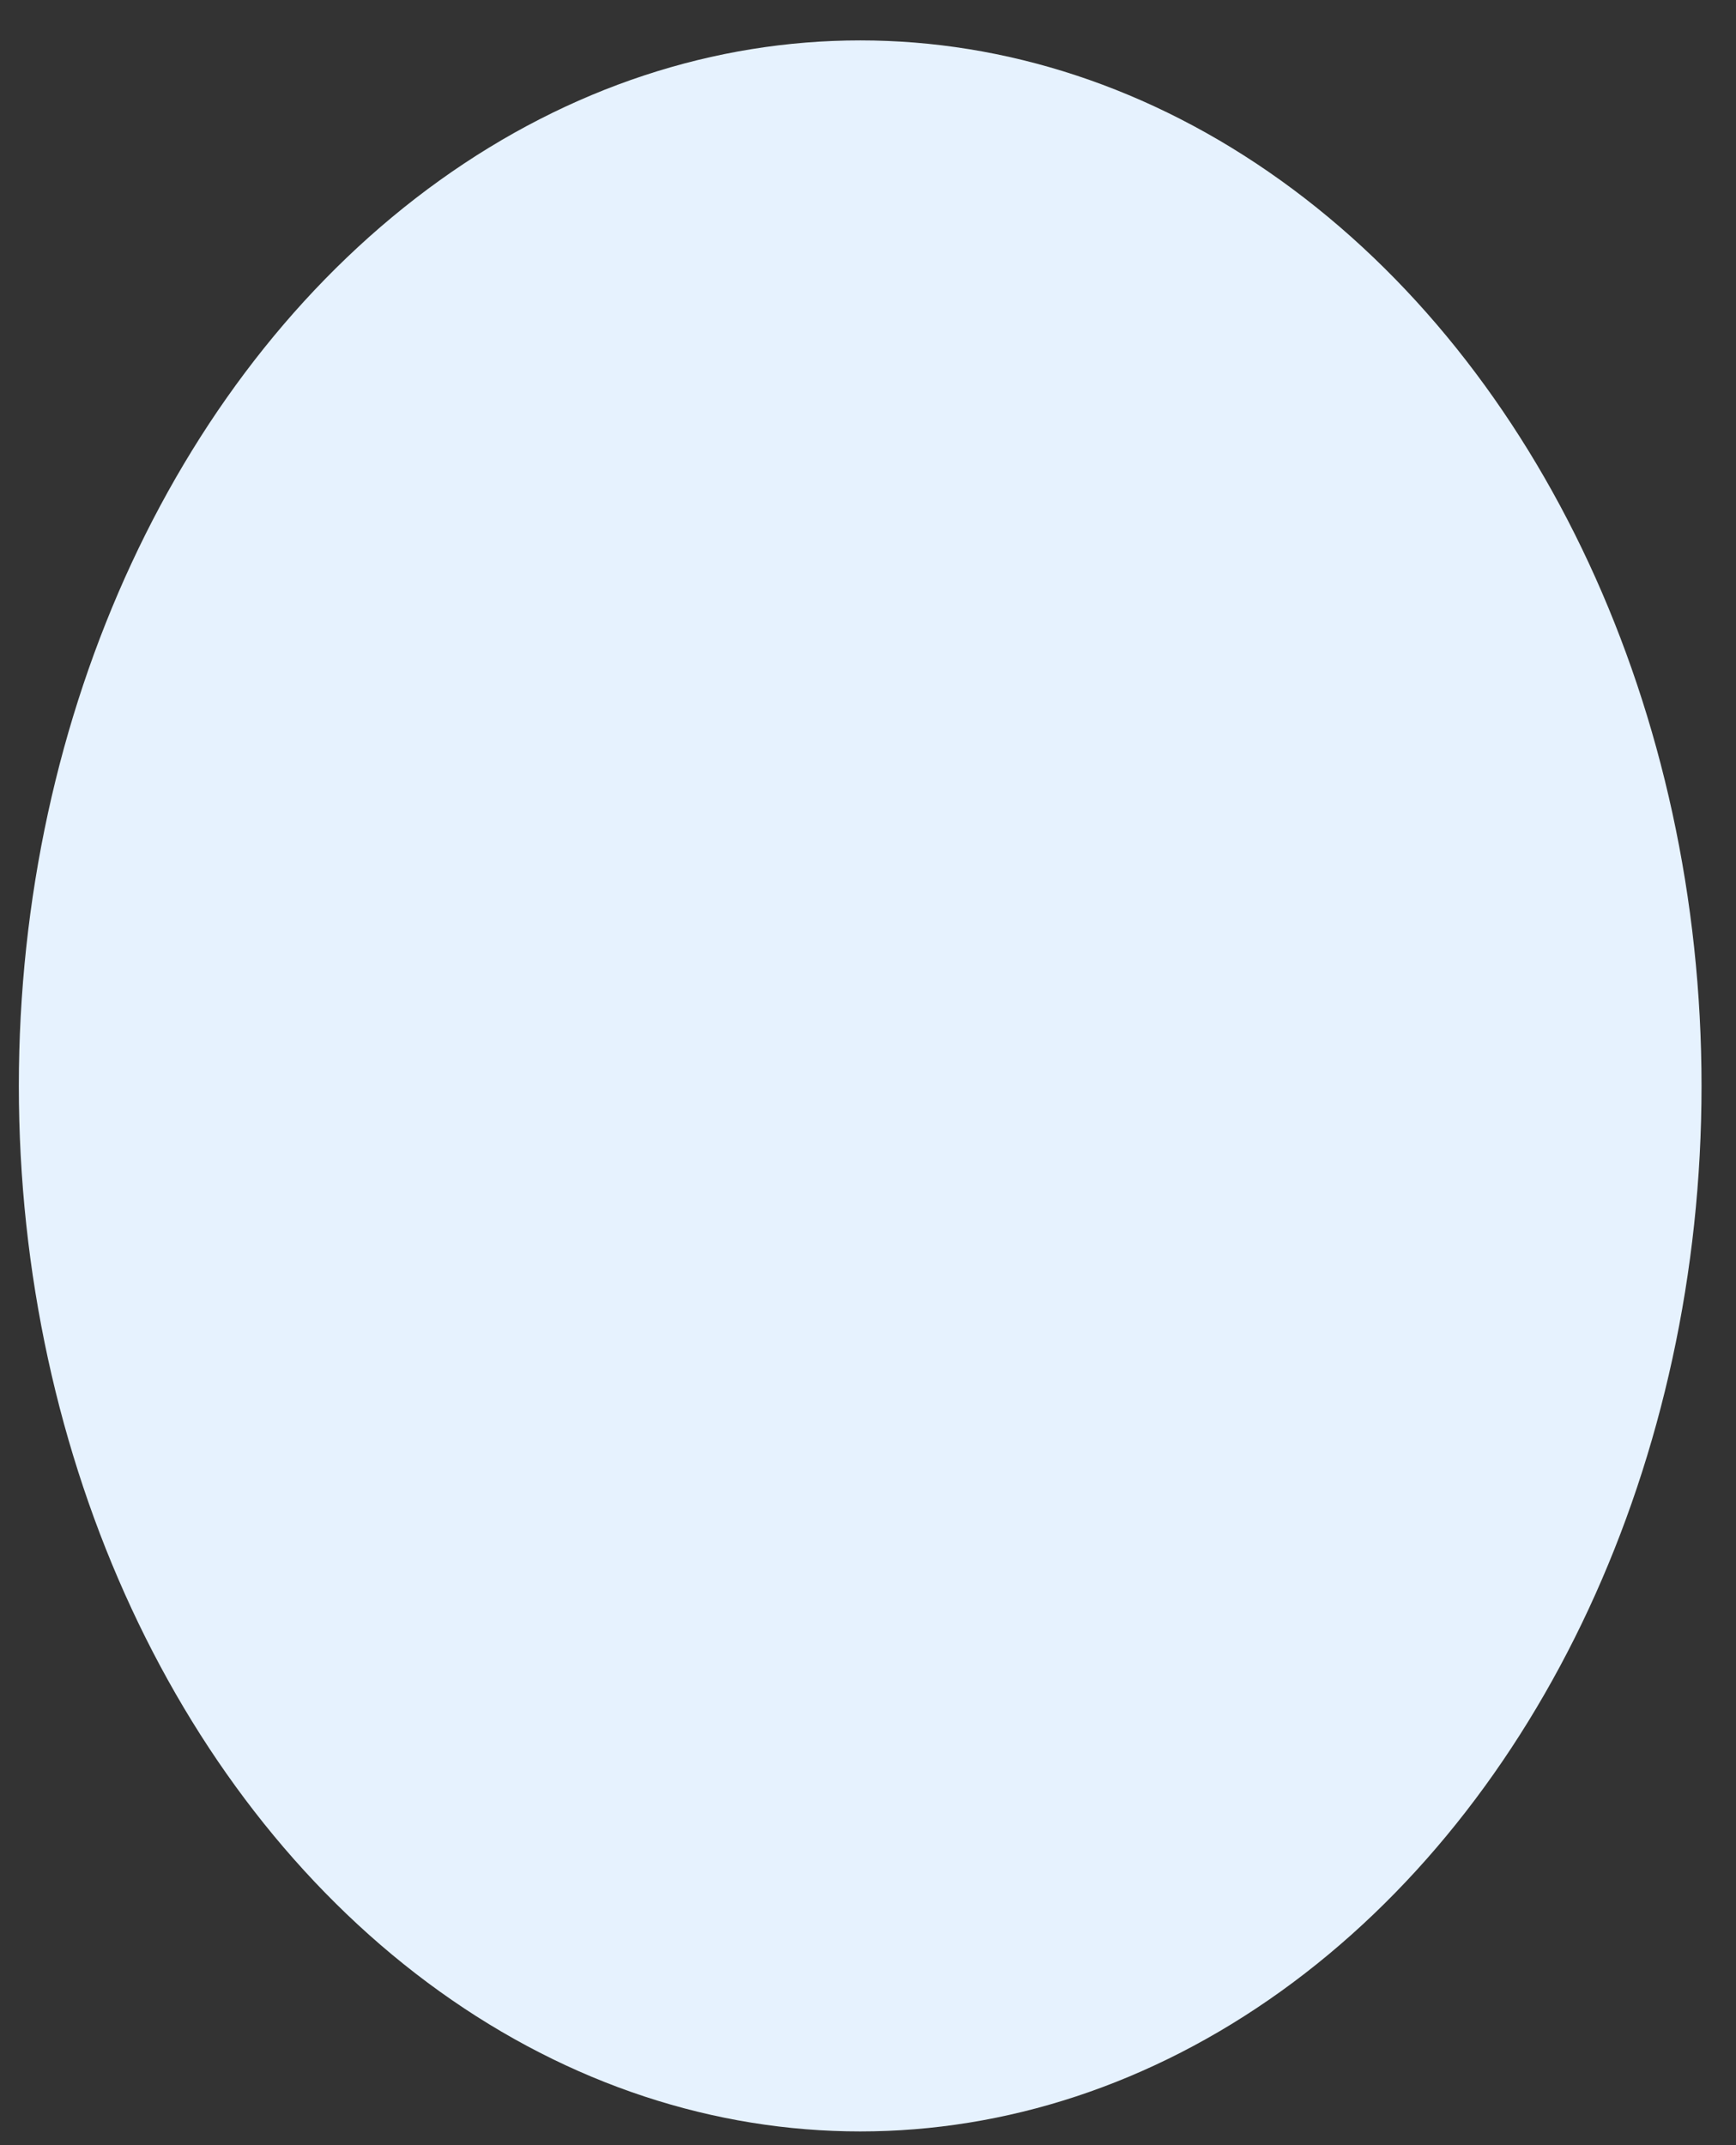<svg width="34" height="42" viewBox="0 0 34 42" fill="none" xmlns="http://www.w3.org/2000/svg">
<rect x="0" y="0" width="34" height="42" fill="#333333" stroke="none"/>
<ellipse cx="16.847" cy="21.261" rx="16.478" ry="20.47" fill="#E6F2FE"/>
</svg>
